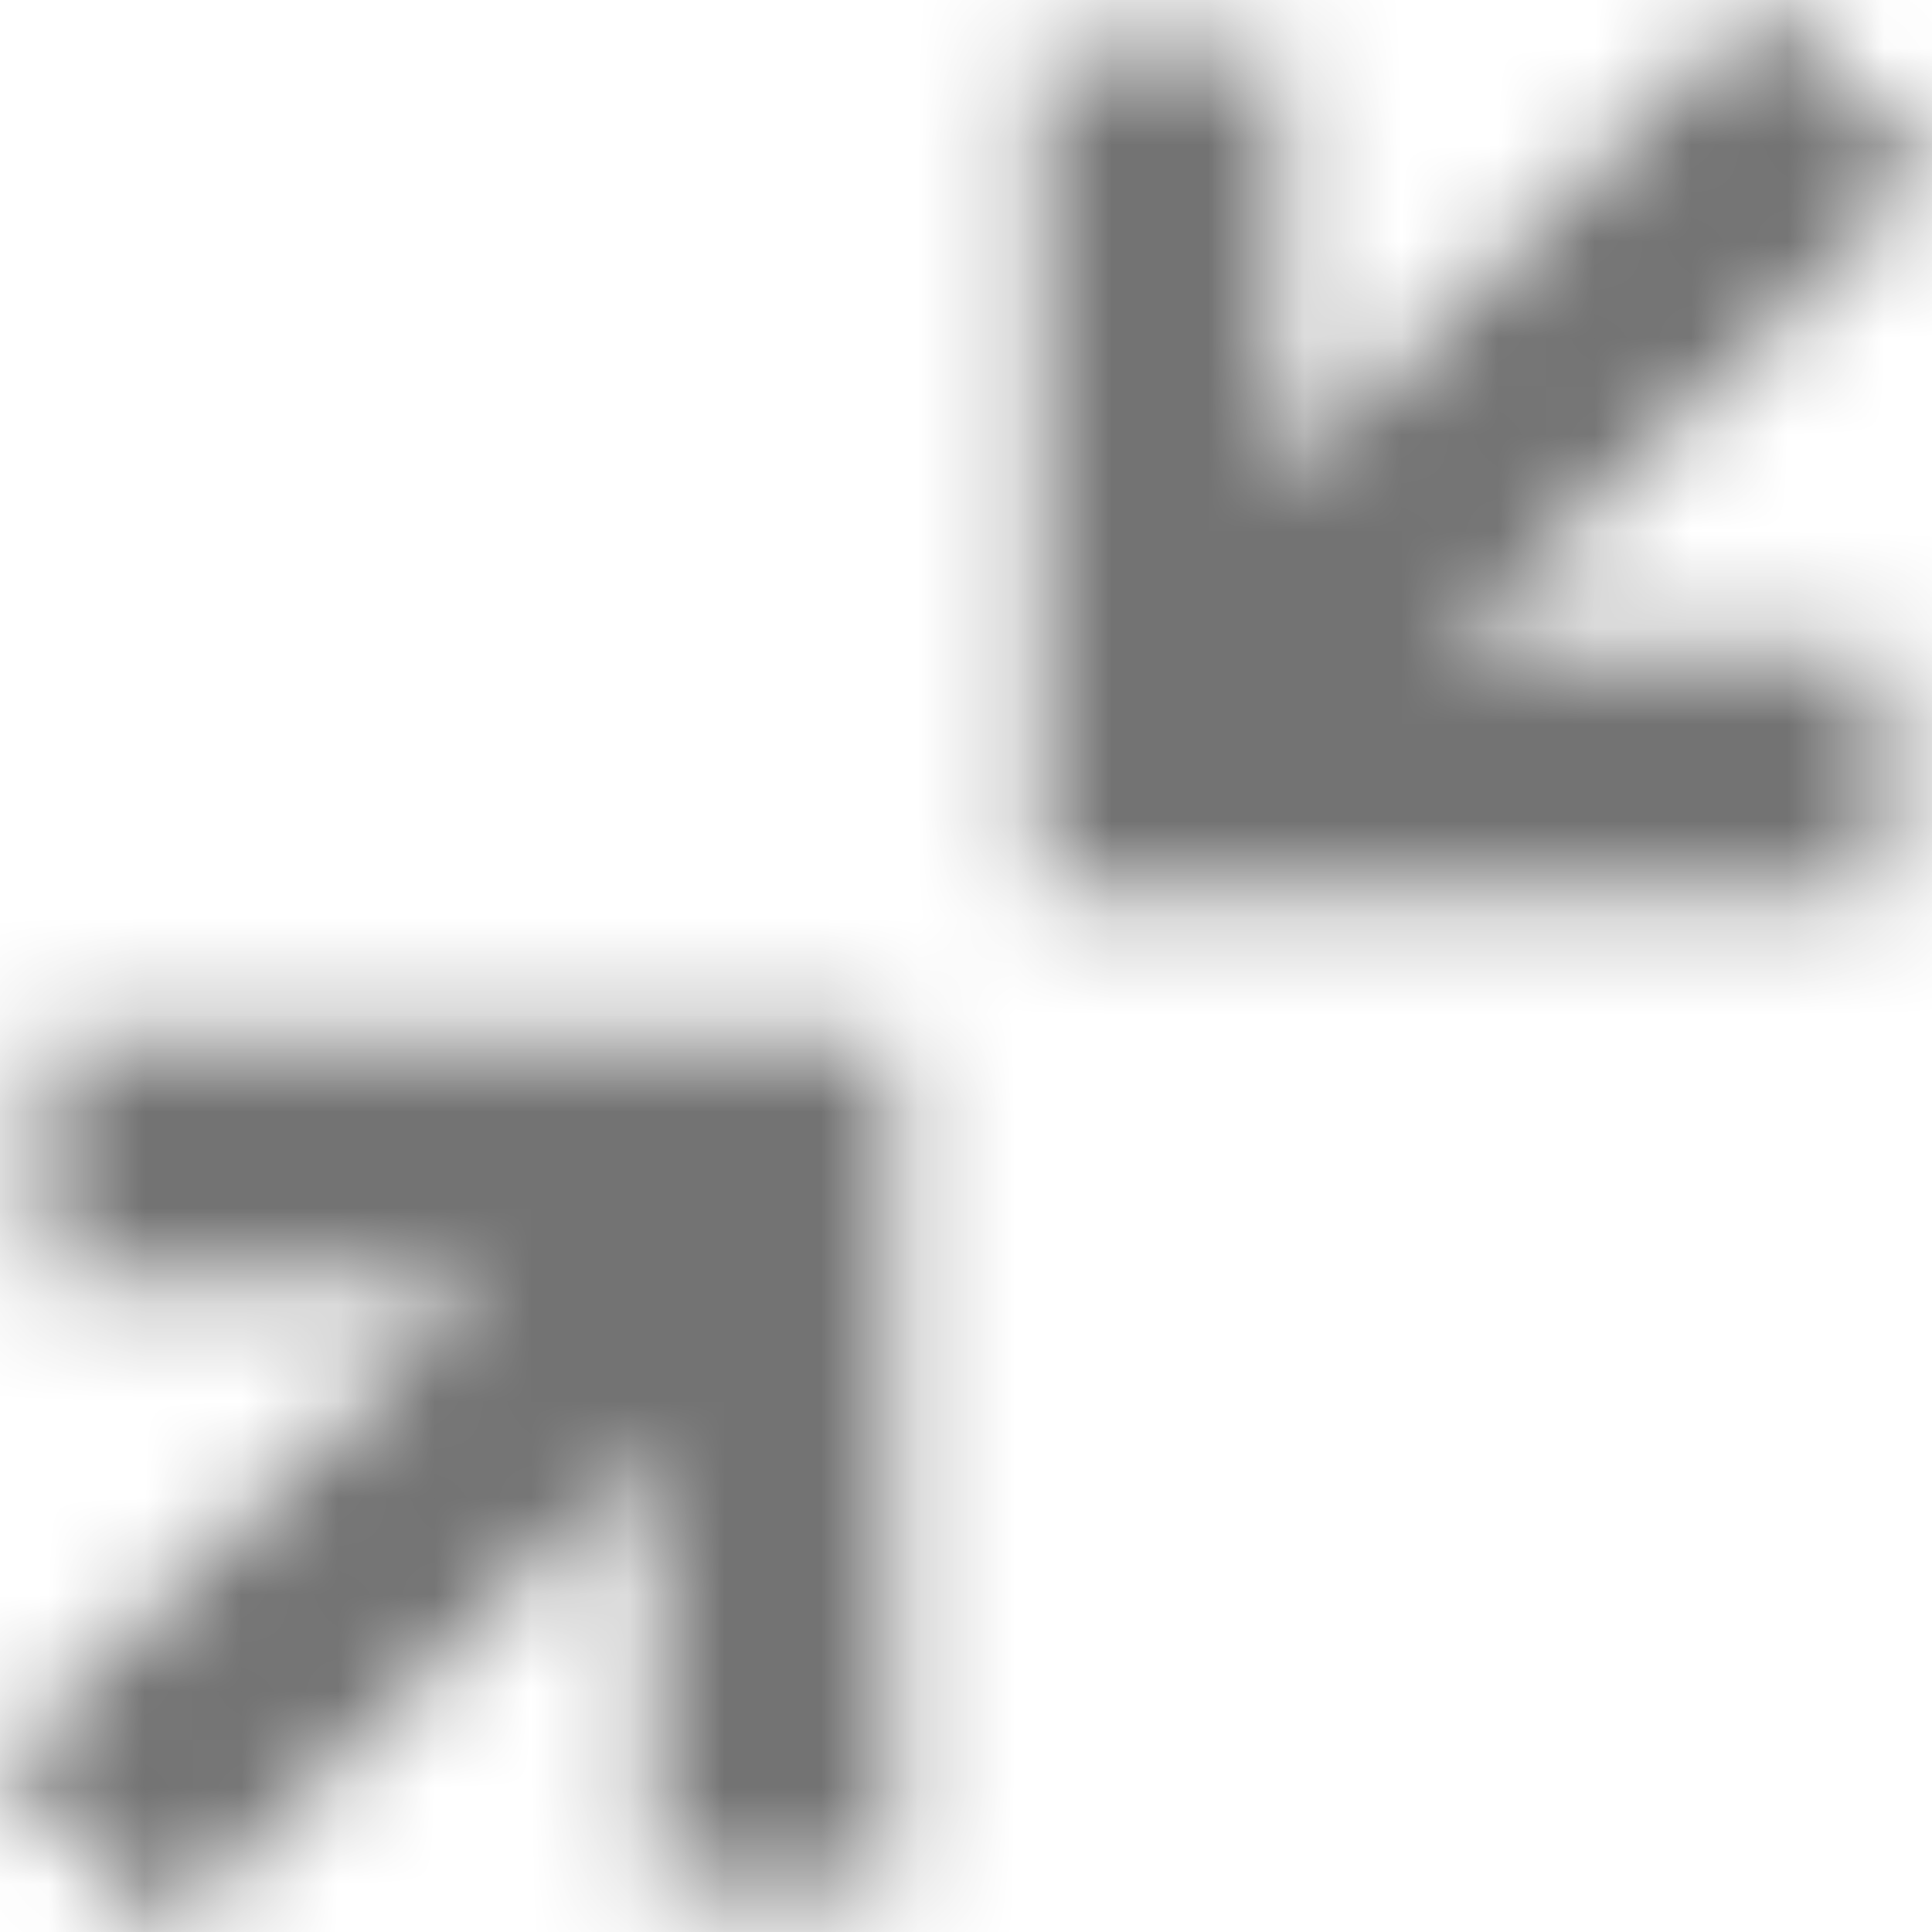 <?xml version="1.0" encoding="UTF-8"?>
<svg width="20px" height="20px" viewBox="0 0 20 20" version="1.1" xmlns="http://www.w3.org/2000/svg" xmlns:xlink="http://www.w3.org/1999/xlink">
    <!-- Generator: Sketch 59.1 (86144) - https://sketch.com -->
    <title>minimise-20px</title>
    <desc>Created with Sketch.</desc>
    <defs>
        <path d="M9.25,10.75 L9.25,19.5 L6.75,19.5 L6.75,15 L1.75,20 L0,18.25 L5,13.25 L0.5,13.25 L0.5,10.75 L9.25,10.75 Z M18.25,1.77635684e-15 L20,1.75 L15,6.75 L19.5,6.75 L19.5,9.25 L10.75,9.25 L10.75,0.5 L13.25,0.5 L13.25,5 L18.25,1.77635684e-15 Z" id="path-1"></path>
    </defs>
    <g id="Final" stroke="none" stroke-width="1" fill="none" fill-rule="evenodd">
        <g id="All-Nucleo-Icons" transform="translate(-463, -5014)">
            <g id="Solo/Nucleo/20px/minimise" transform="translate(461, 5012)">
                <g transform="translate(2, 2)" id="minimise-double-74">
                    <g>
                        <g id="Colour/Default-Colour">
                            <mask id="mask-2" fill="white">
                                <use xlink:href="#path-1"></use>
                            </mask>
                            <g id="Mask" fill-rule="nonzero"></g>
                            <g id="colour/neutral/chia" mask="url(#mask-2)" fill="#737373">
                                <g transform="translate(-22, -22)" id="Colour">
                                    <rect x="0" y="0" width="64" height="64"></rect>
                                </g>
                            </g>
                        </g>
                    </g>
                </g>
            </g>
        </g>
    </g>
</svg>